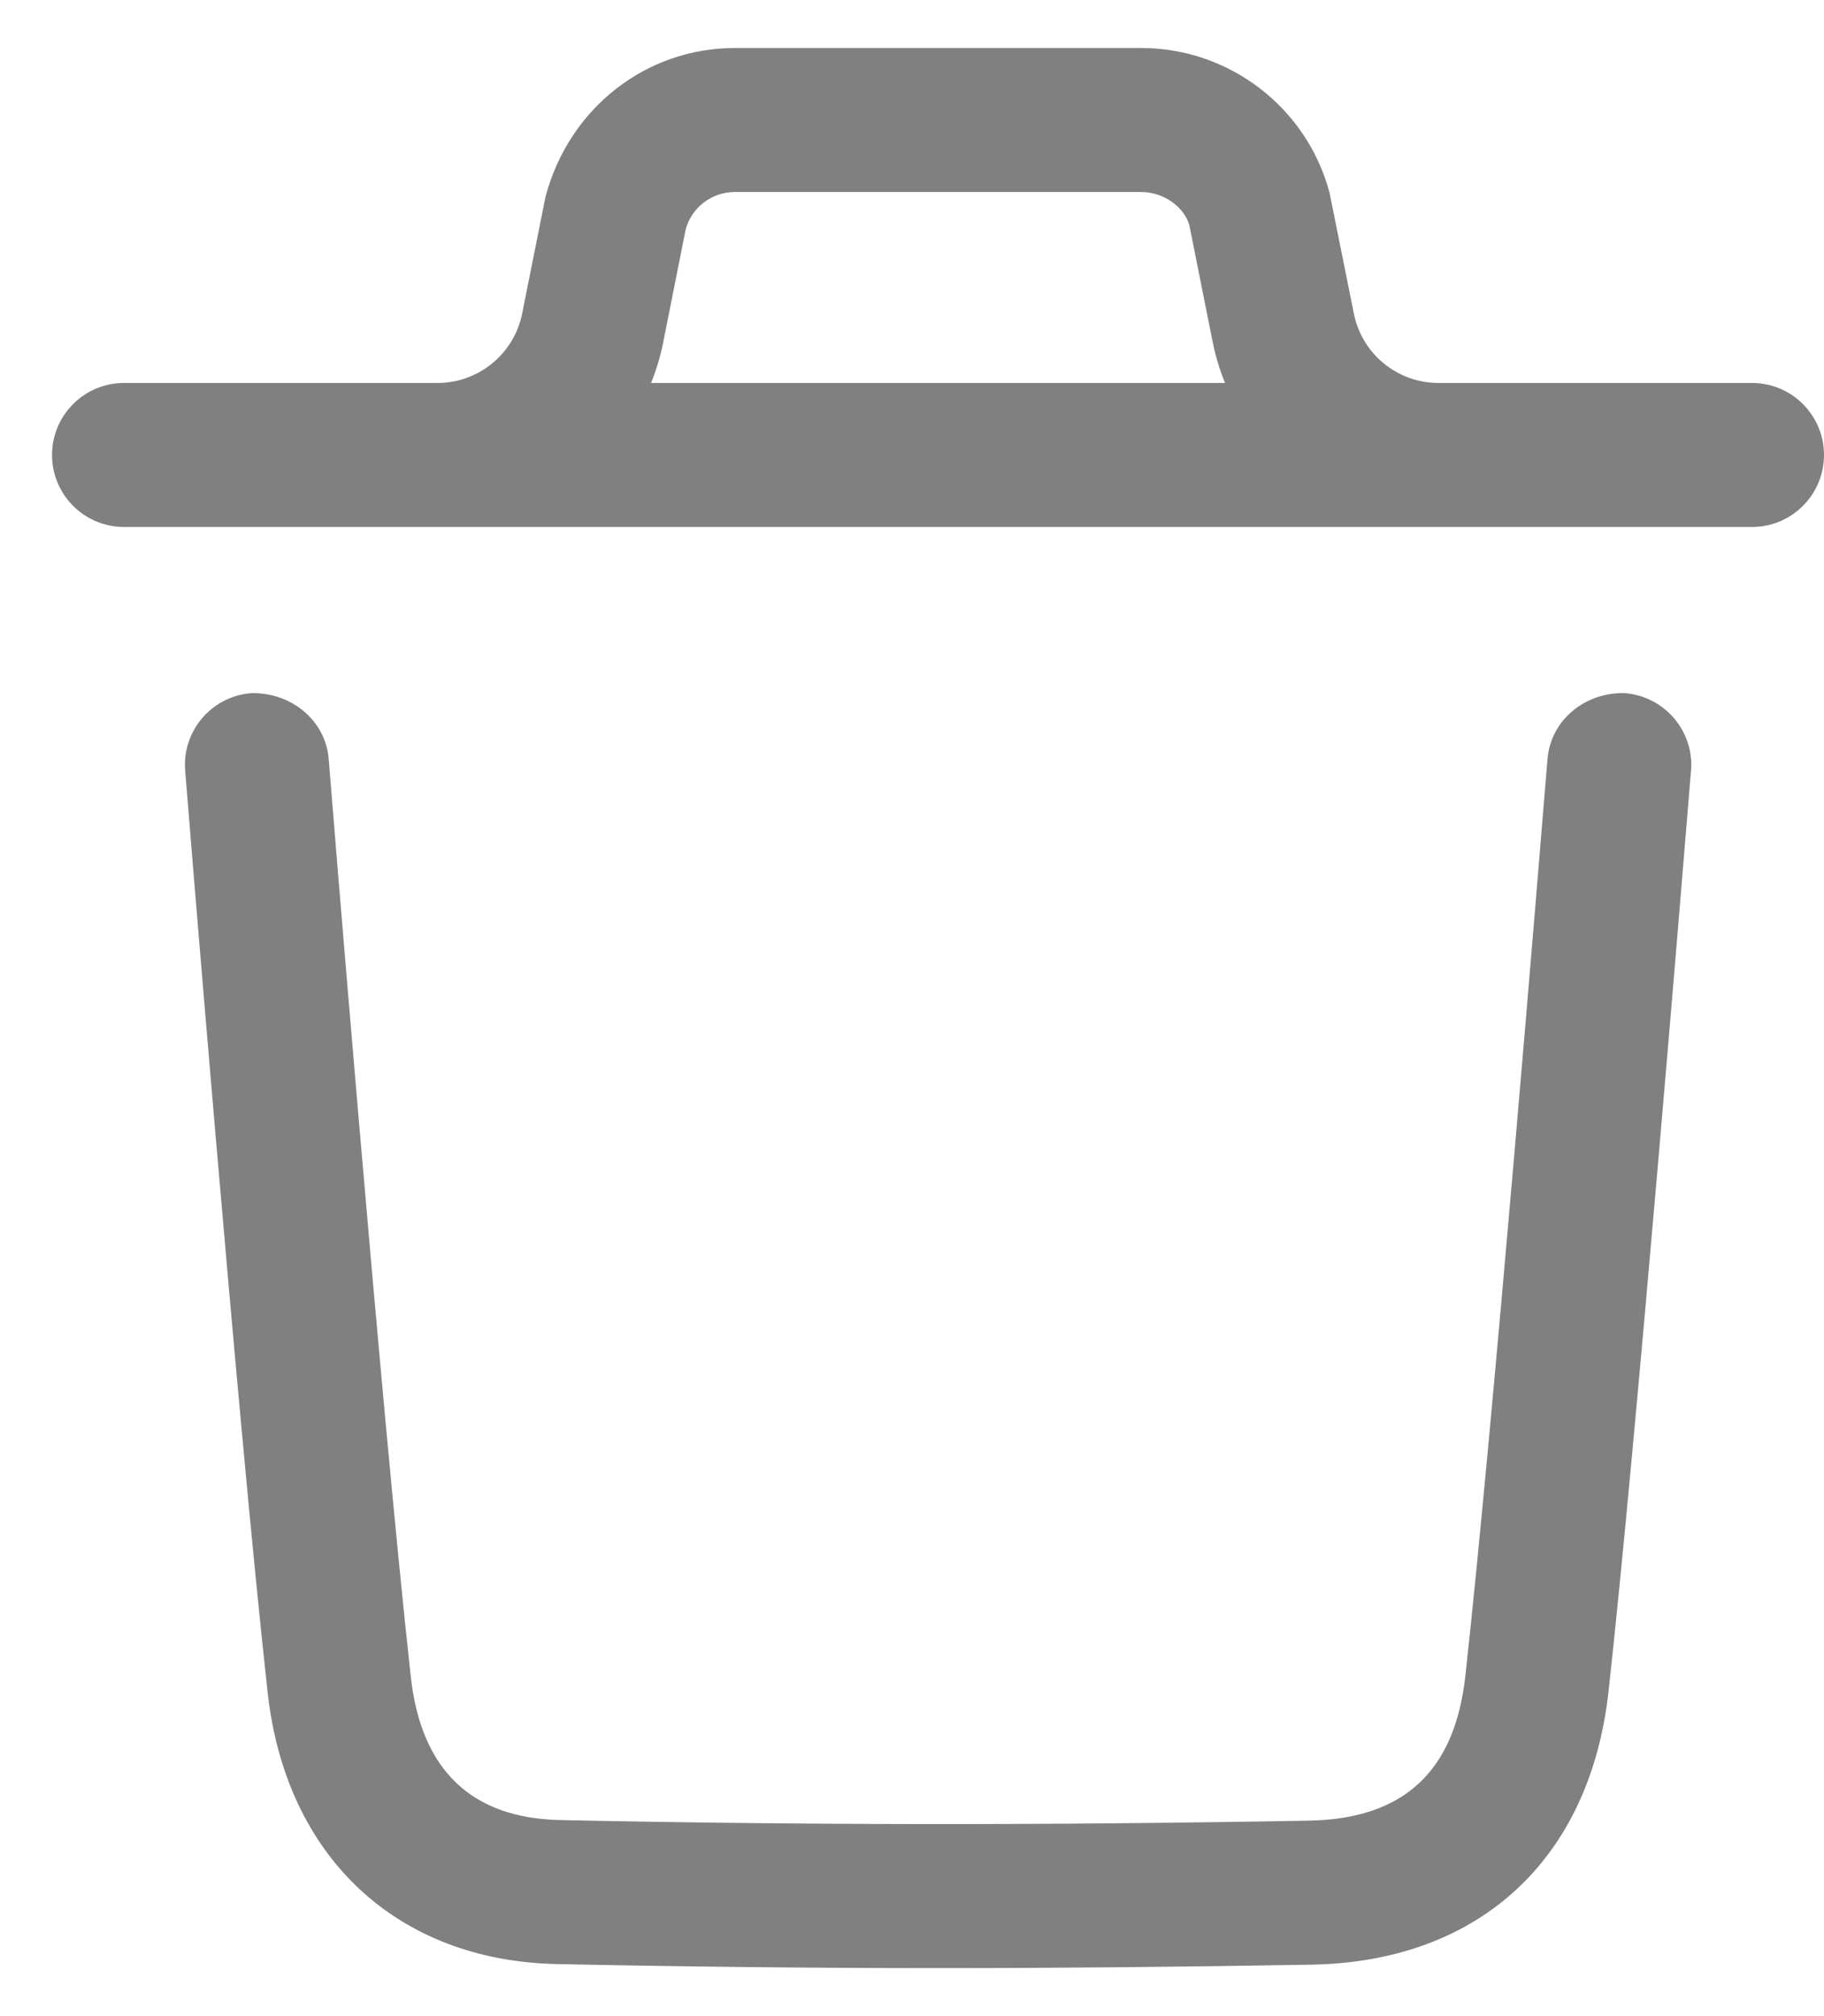<svg width="19" height="21" viewBox="0 0 19 21" fill="none" xmlns="http://www.w3.org/2000/svg">
<path fill-rule="evenodd" clip-rule="evenodd" d="M14.982 5.489H4.559L1.292 5.489C0.878 5.489 0.542 5.153 0.542 4.739C0.542 4.325 0.878 3.989 1.292 3.989H4.559C4.985 3.989 5.355 3.685 5.439 3.267L5.682 2.051C5.929 1.119 6.736 0.5 7.654 0.5H11.887C12.805 0.5 13.612 1.119 13.849 2.006L14.103 3.267C14.186 3.685 14.556 3.989 14.982 3.989H18.25C18.664 3.989 19 4.325 19 4.739C19 5.153 18.664 5.489 18.25 5.489L14.982 5.489ZM6.782 3.989H12.761C12.705 3.853 12.662 3.71 12.632 3.562L12.389 2.346C12.338 2.161 12.127 2 11.887 2H7.654C7.414 2 7.203 2.161 7.142 2.392L6.909 3.562C6.88 3.71 6.837 3.853 6.782 3.989ZM9.789 20.5C8.434 20.5 7.113 20.485 5.806 20.458C4.134 20.425 2.977 19.341 2.788 17.629C2.473 14.789 1.934 8.095 1.929 8.028C1.895 7.615 2.203 7.253 2.616 7.22C3.023 7.209 3.391 7.495 3.424 7.907C3.429 7.975 3.967 14.646 4.279 17.464C4.386 18.437 4.911 18.939 5.837 18.958C8.337 19.011 10.888 19.014 13.638 18.964C14.622 18.945 15.154 18.453 15.264 17.457C15.552 14.855 16.04 8.878 16.111 8.012L16.12 7.907C16.153 7.495 16.518 7.207 16.927 7.22C17.34 7.254 17.648 7.615 17.615 8.028L17.606 8.132L17.606 8.132C17.535 8.999 17.045 15 16.755 17.622C16.561 19.369 15.407 20.432 13.665 20.464C12.332 20.487 11.046 20.5 9.789 20.5Z" fill="#808080"/>
</svg>
